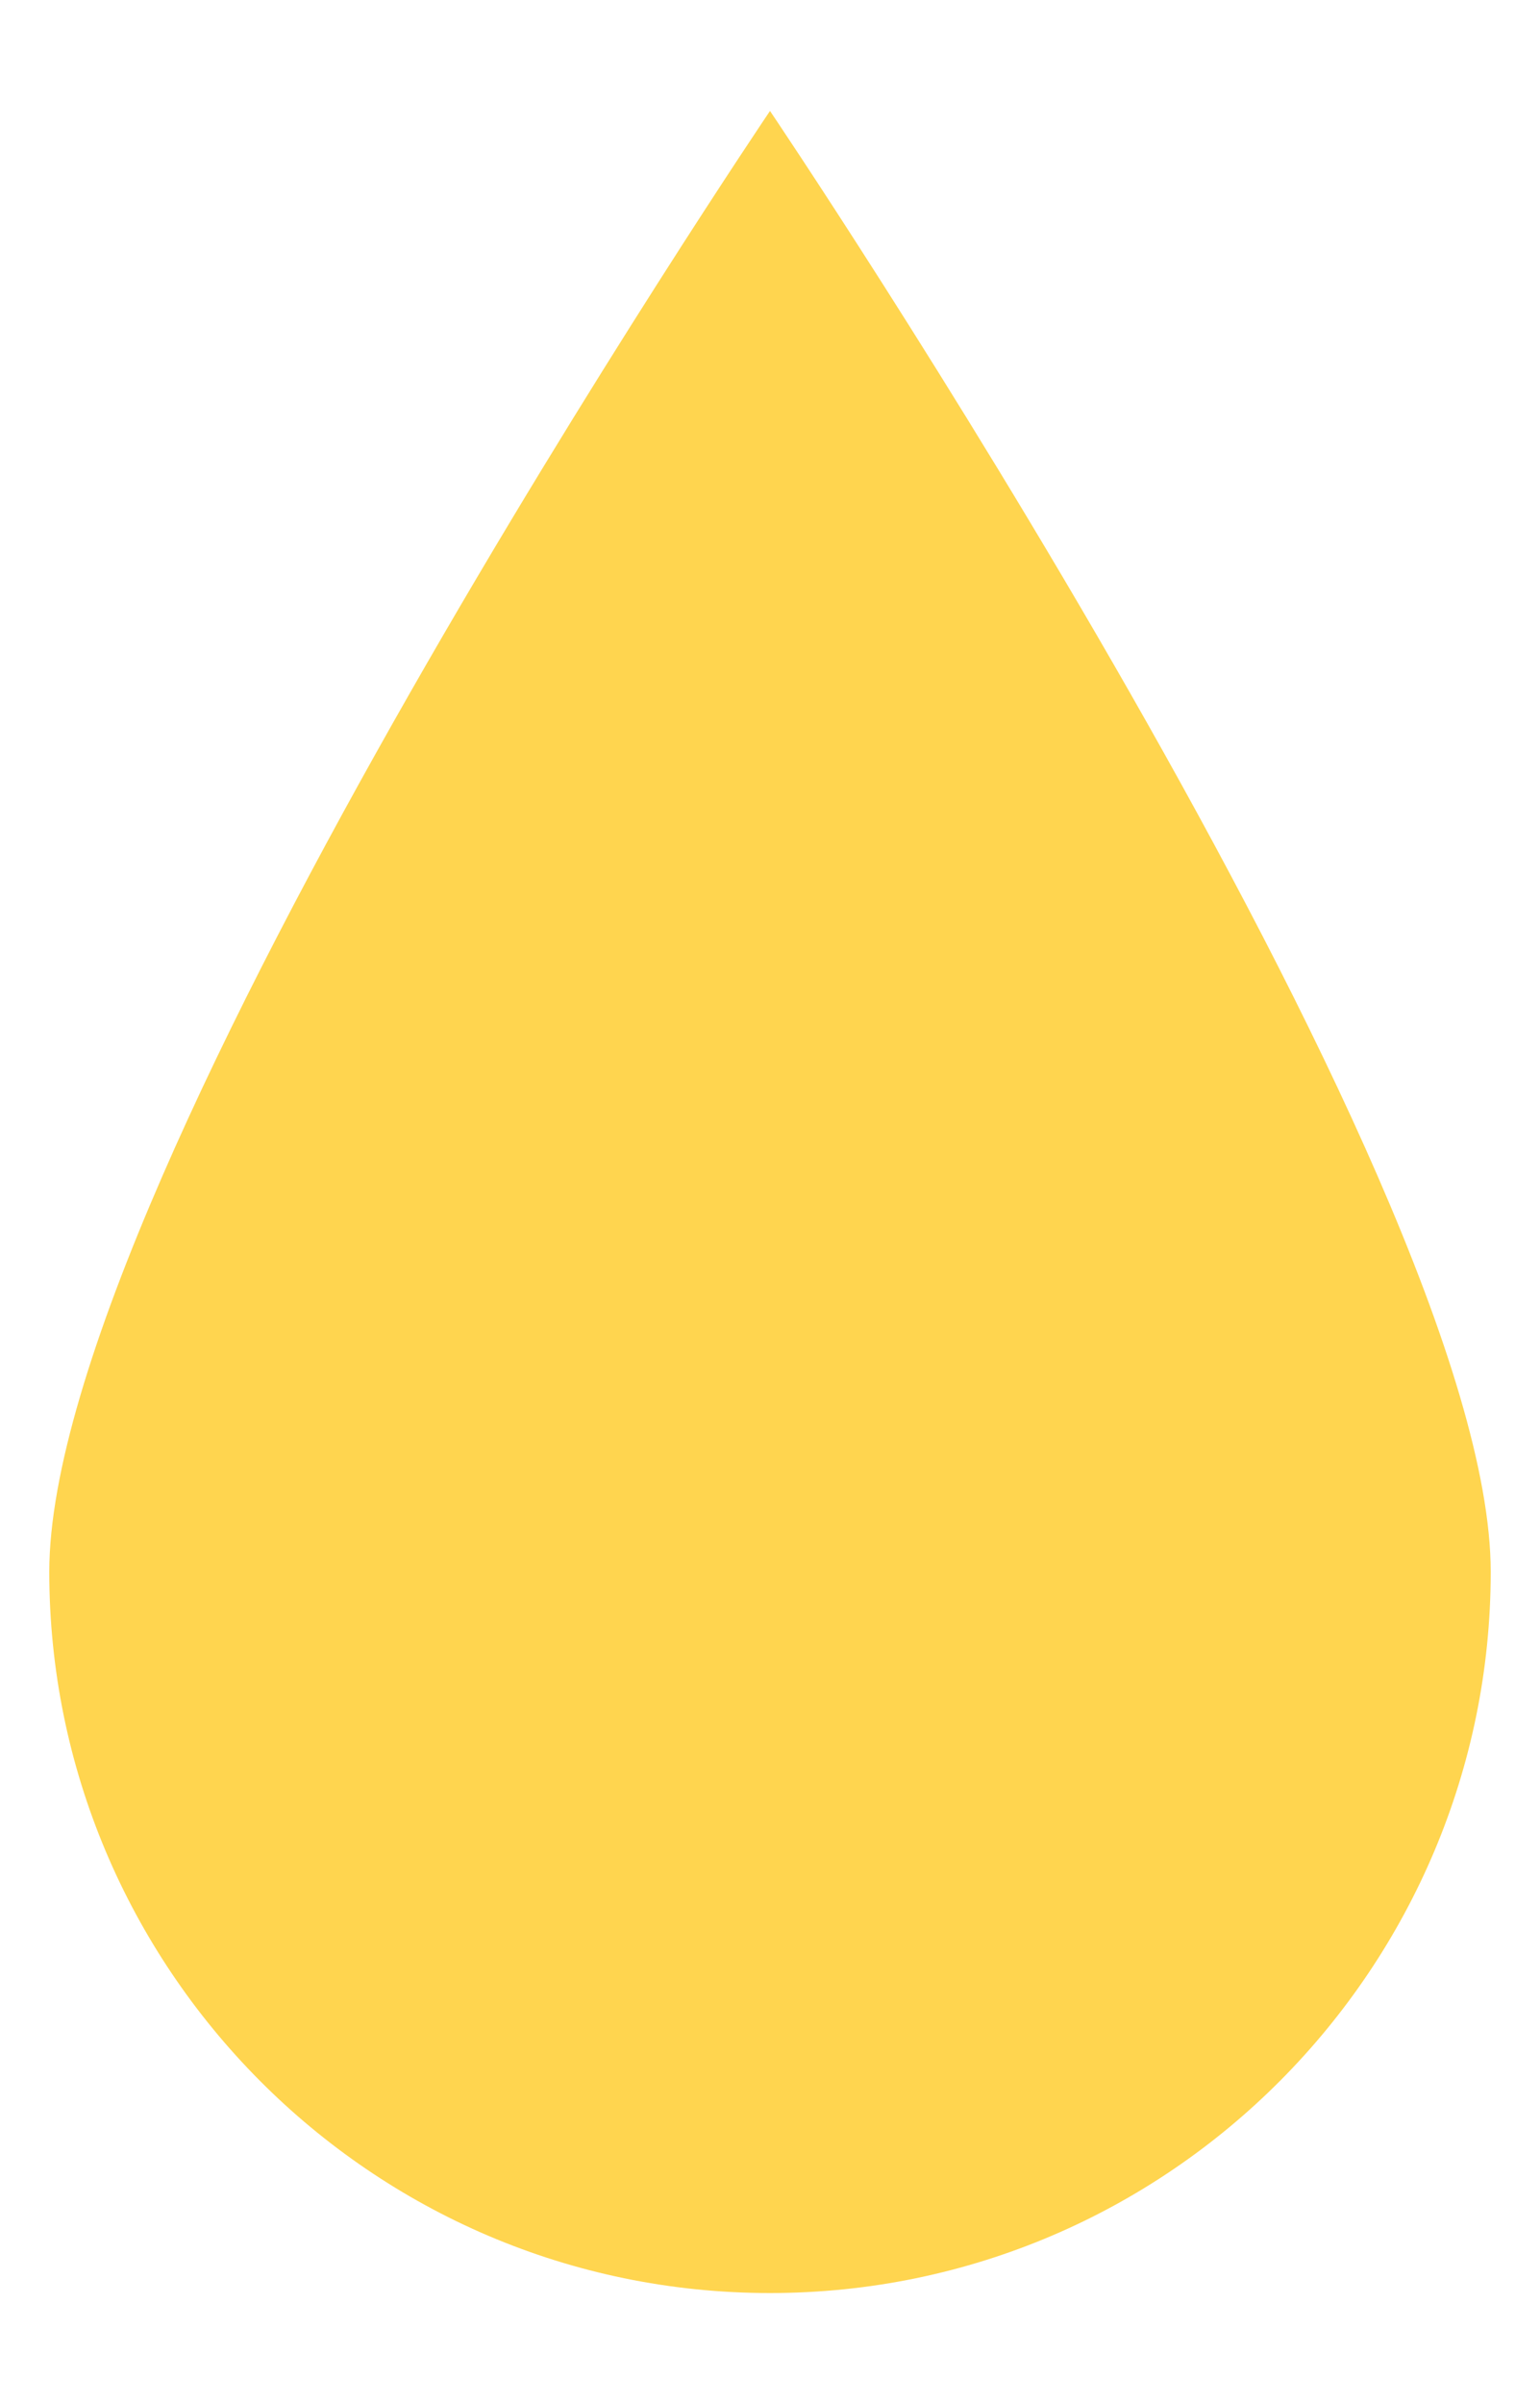 <?xml version="1.0" encoding="utf-8"?>
<!-- Generator: Adobe Illustrator 22.1.0, SVG Export Plug-In . SVG Version: 6.00 Build 0)  -->
<svg version="1.1" id="Layer_1" xmlns="http://www.w3.org/2000/svg" xmlns:xlink="http://www.w3.org/1999/xlink" x="0px" y="0px"
	 viewBox="0 0 25 39" style="enable-background:new 0 0 25 39;" xml:space="preserve">
<style type="text/css">
	.st0{fill:#FFD54F;}
</style>
<path class="st0" d="M24.2,25.5c0,6.4-5.2,11.7-11.7,11.7S0.8,31.9,0.8,25.5S12.5,1.8,12.5,1.8S24.2,19.1,24.2,25.5z"/>
</svg>
